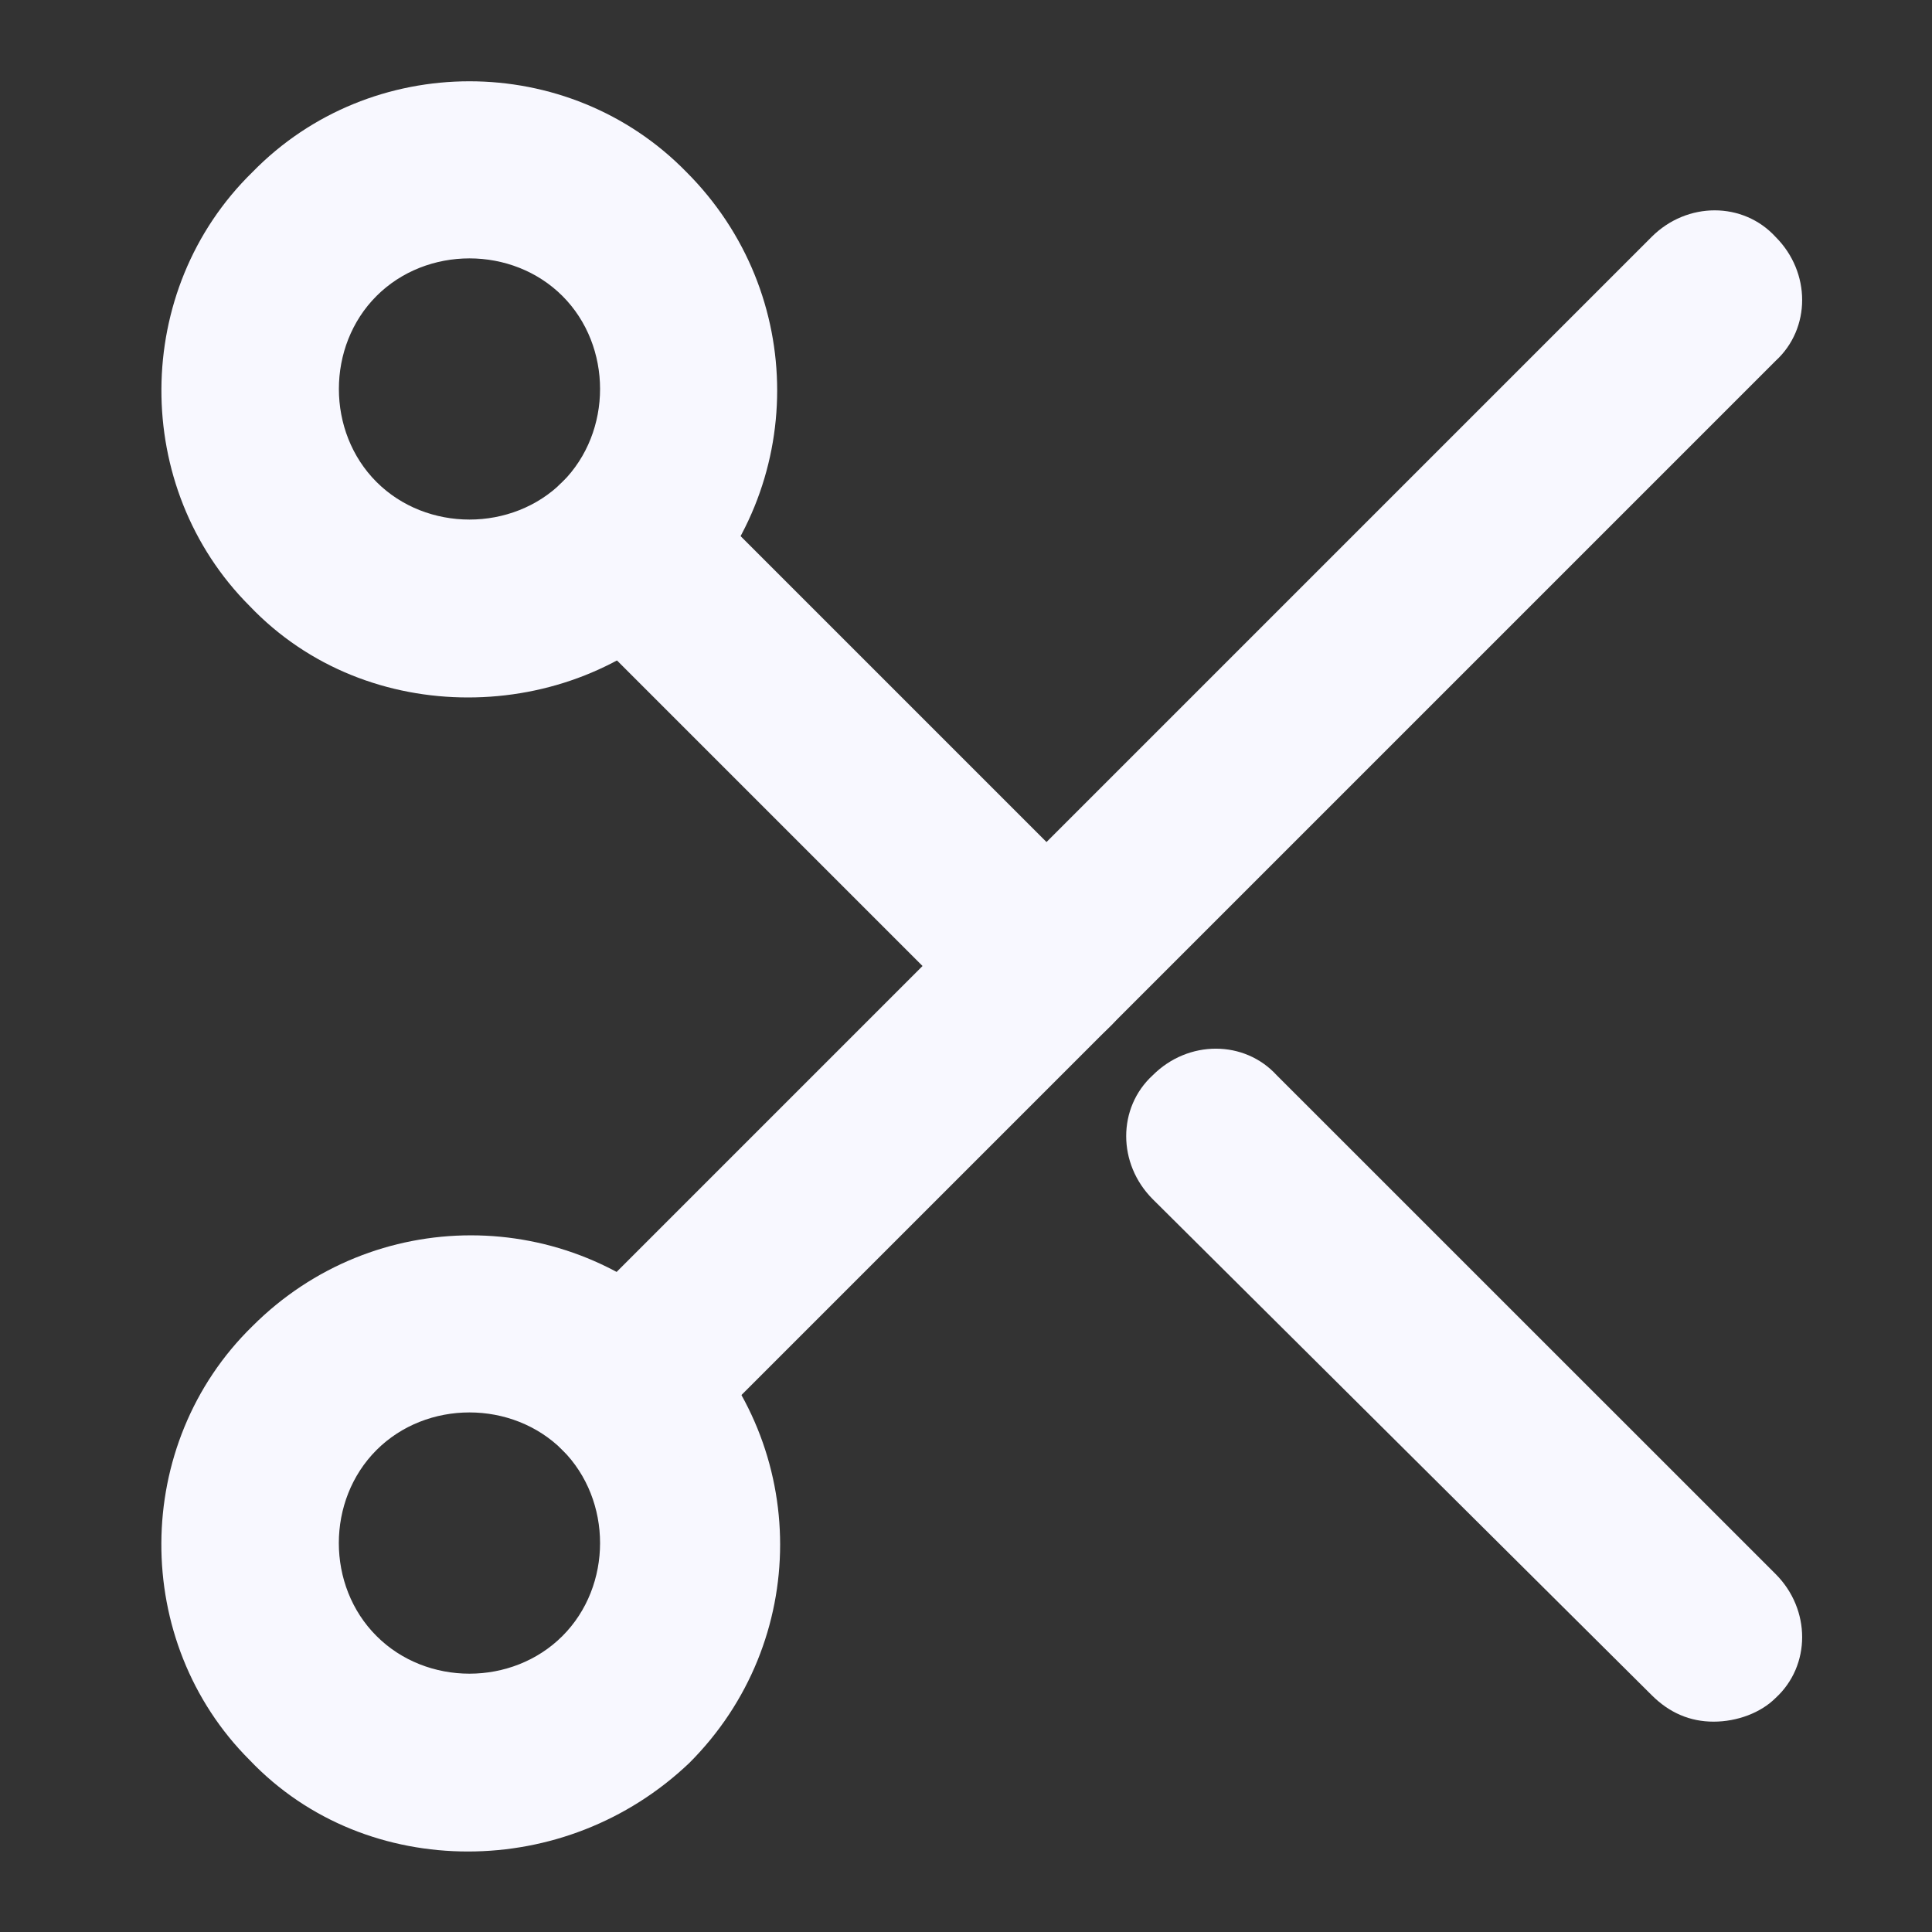 <svg width="24" height="24" viewBox="0 0 24 24" fill="none" xmlns="http://www.w3.org/2000/svg">
<rect x="0" y="0" width="24" height="24" fill="#333333" stroke="none"/>
<g clip-path="url(#clip0)">
<path d="M5.813 23C4.823 23 3.833 22.633 3.1 21.863C1.633 20.397 1.633 17.94 3.137 16.473C4.64 14.97 7.06 14.97 8.563 16.473C10.067 17.977 10.067 20.397 8.563 21.9C7.793 22.633 6.803 23 5.813 23ZM4.677 18.013C4.053 18.637 4.053 19.7 4.677 20.323C5.3 20.947 6.363 20.947 6.987 20.323C7.61 19.7 7.61 18.637 6.987 18.013C6.363 17.39 5.3 17.39 4.677 18.013Z" fill="#F8F8FF"/>
<path d="M5.814 8.664C4.824 8.664 3.834 8.297 3.1 7.527C1.634 6.06 1.634 3.604 3.137 2.137C4.604 0.634 7.06 0.634 8.527 2.137C10.03 3.64 10.03 6.06 8.527 7.564C7.794 8.297 6.804 8.664 5.814 8.664ZM4.677 3.677C4.054 4.3 4.054 5.364 4.677 5.987C5.3 6.61 6.364 6.61 6.987 5.987C7.61 5.364 7.61 4.3 6.987 3.677C6.364 3.054 5.3 3.054 4.677 3.677Z" fill="#F8F8FF"/>
<path d="M7.757 18.343C7.463 18.343 7.207 18.233 6.987 18.013C6.547 17.573 6.547 16.877 6.987 16.473L20.517 2.943C20.957 2.503 21.653 2.503 22.057 2.943C22.497 3.383 22.497 4.08 22.057 4.483L8.527 18.013C8.307 18.233 8.05 18.343 7.757 18.343Z" fill="#F8F8FF"/>
<path d="M21.287 21.387C20.993 21.387 20.737 21.277 20.517 21.057L14.32 14.897C13.88 14.457 13.88 13.76 14.32 13.357C14.76 12.917 15.457 12.917 15.86 13.357L22.057 19.553C22.497 19.993 22.497 20.69 22.057 21.093C21.873 21.277 21.58 21.387 21.287 21.387Z" fill="#F8F8FF"/>
<path d="M13 13.1C12.707 13.1 12.45 12.99 12.23 12.77L6.987 7.527C6.547 7.087 6.547 6.39 6.987 5.987C7.427 5.547 8.123 5.547 8.527 5.987L13.77 11.23C14.21 11.67 14.21 12.367 13.77 12.77C13.55 12.99 13.293 13.1 13 13.1Z" fill="#F8F8FF"/>
</g>
<defs>
<clipPath id="clip0">
<rect x="2" y="1" width="20.387" height="22" fill="white"/>
</clipPath>
</defs>
</svg>
